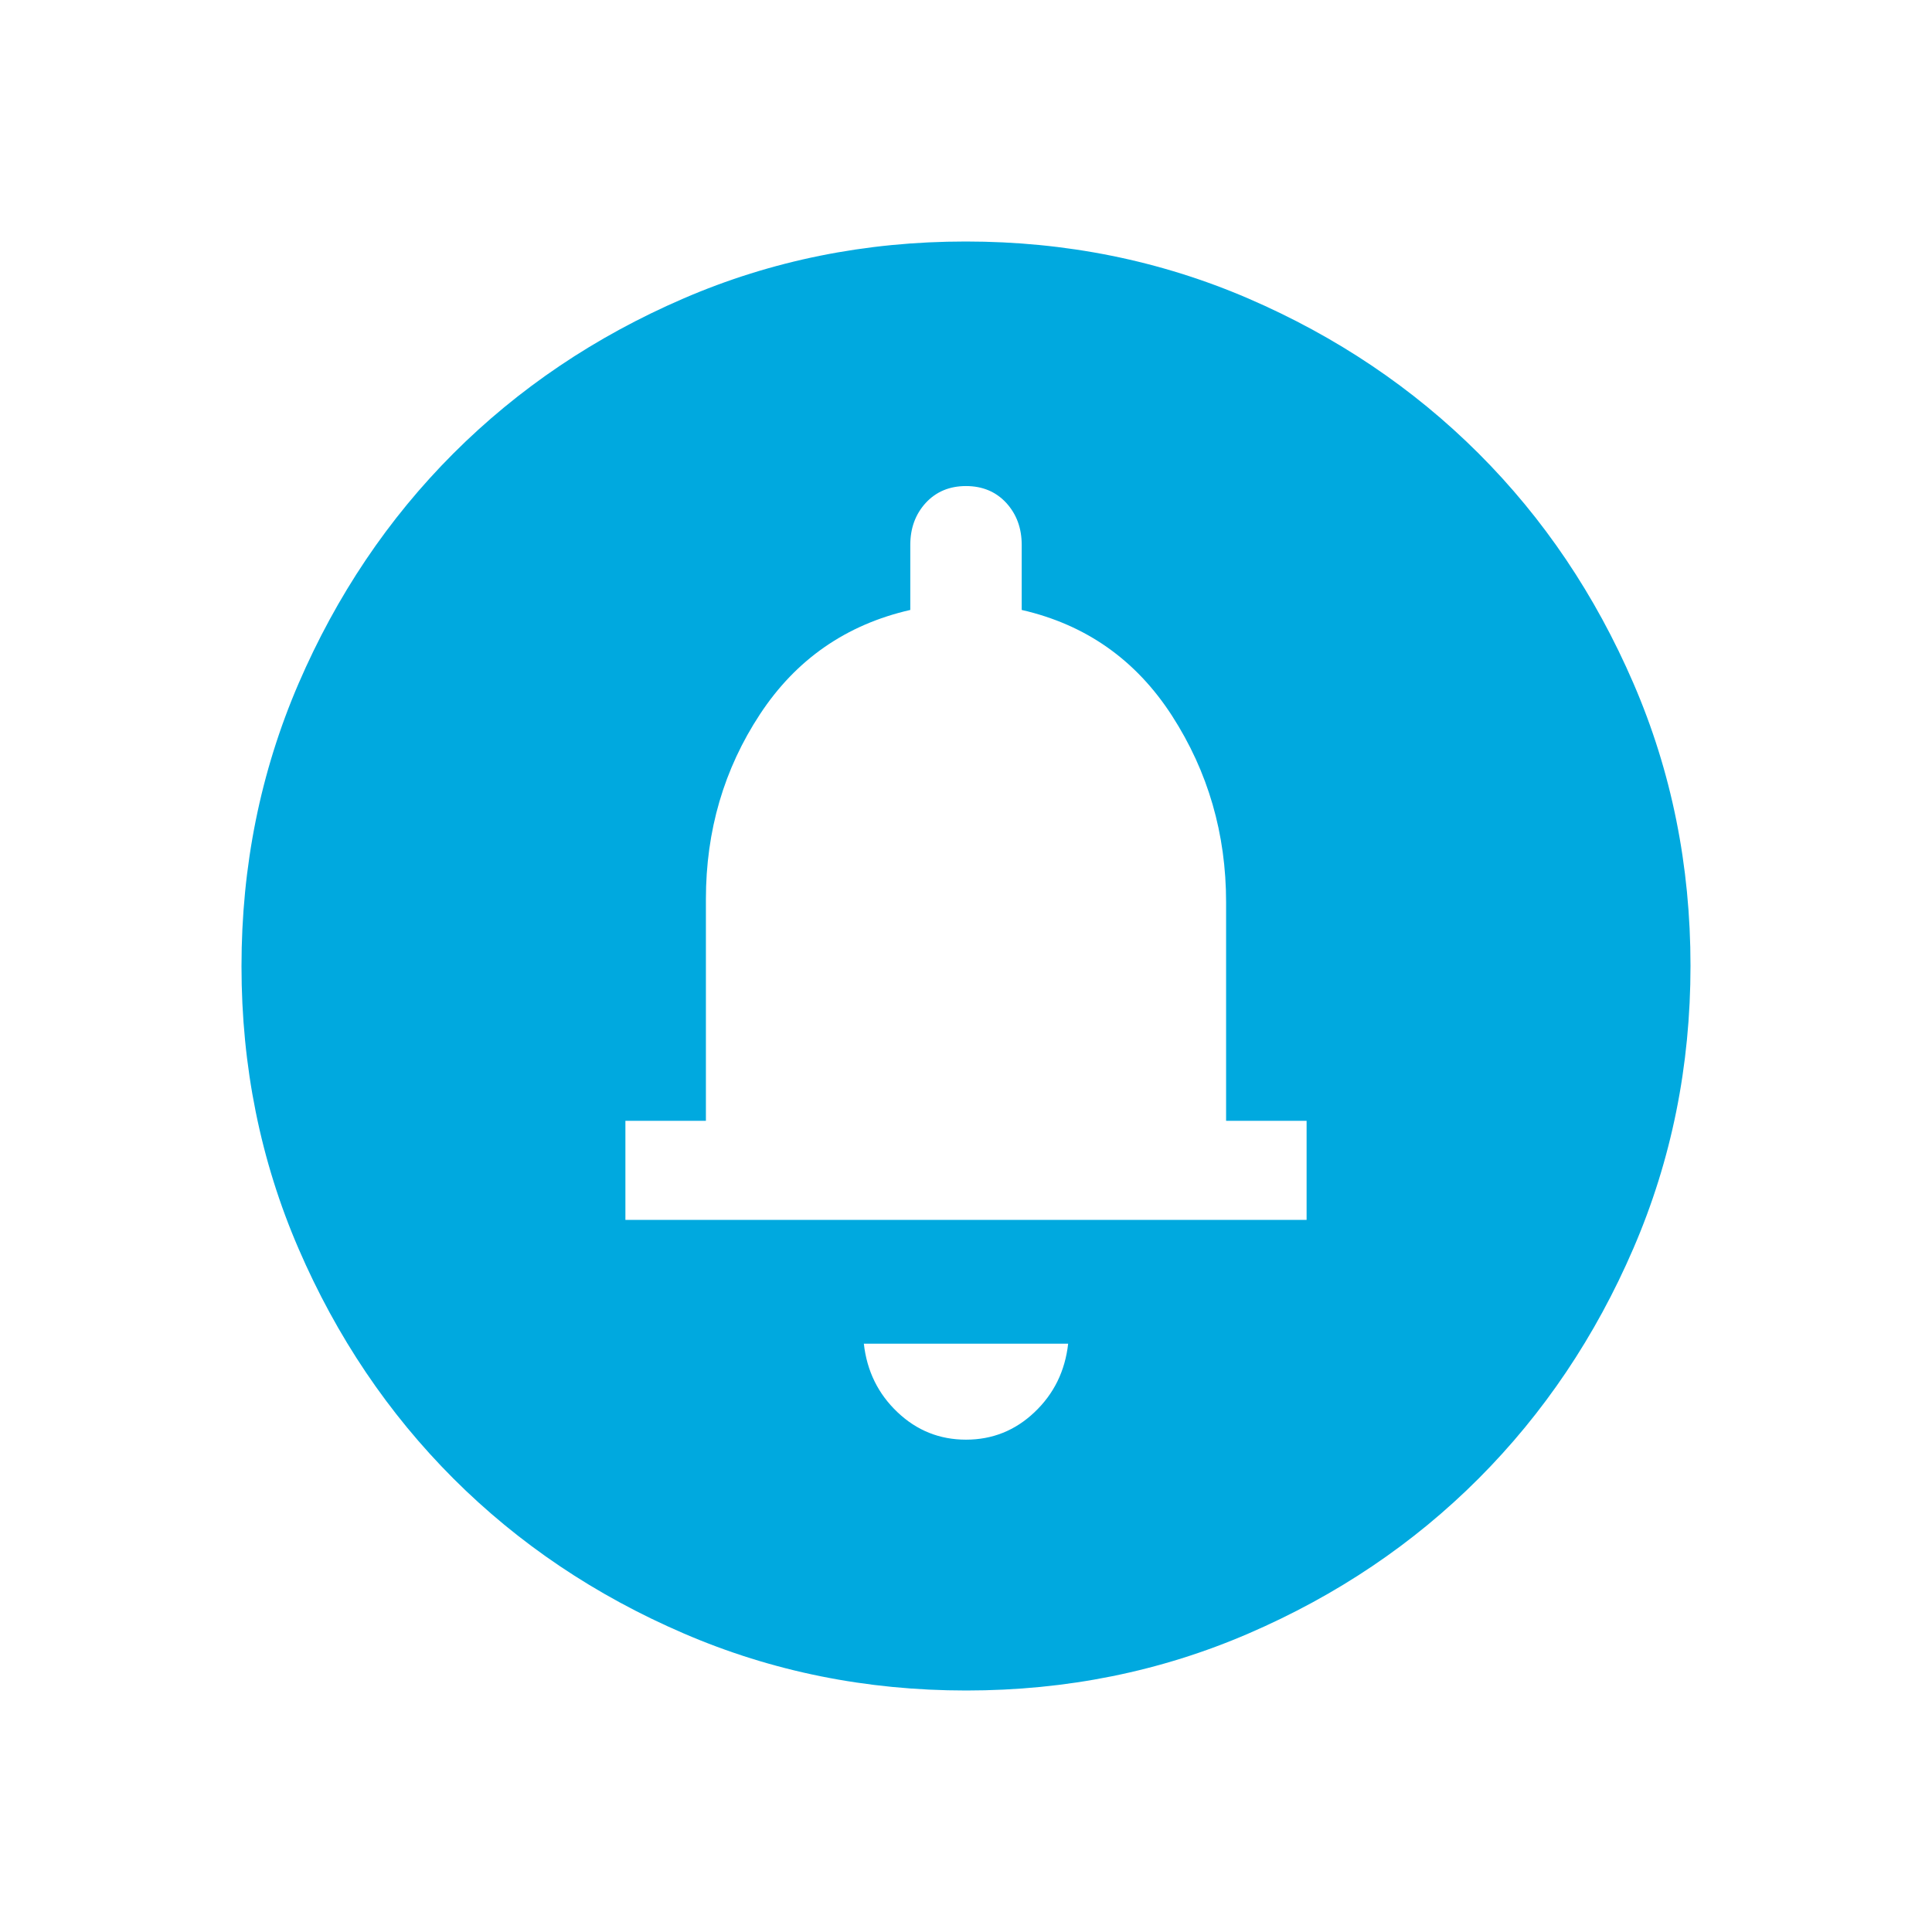 <svg width="24" height="24" viewBox="0 0 24 24" fill="none" xmlns="http://www.w3.org/2000/svg">
<mask id="mask0_169_2956" style="mask-type:alpha" maskUnits="userSpaceOnUse" x="0" y="0" width="24" height="24">
<rect width="24" height="24" fill="#D9D9D9"/>
</mask>
<g mask="url(#mask0_169_2956)">
<path d="M12 17.884C12.327 17.884 12.611 17.771 12.851 17.543C13.091 17.316 13.231 17.032 13.269 16.692H10.731C10.769 17.032 10.909 17.316 11.149 17.543C11.389 17.771 11.673 17.884 12 17.884ZM7.769 15.154H16.231V13.923H15.231V11.208C15.231 10.358 15.007 9.586 14.559 8.891C14.111 8.197 13.488 7.759 12.692 7.577V6.769C12.692 6.562 12.629 6.389 12.501 6.248C12.373 6.109 12.206 6.038 12 6.038C11.794 6.038 11.627 6.109 11.499 6.248C11.371 6.389 11.308 6.562 11.308 6.769V7.577C10.512 7.759 9.889 8.191 9.441 8.872C8.993 9.553 8.769 10.319 8.769 11.169V13.923H7.769V15.154ZM12.003 21C10.759 21 9.589 20.764 8.493 20.291C7.397 19.819 6.444 19.178 5.634 18.369C4.824 17.559 4.182 16.607 3.709 15.512C3.236 14.418 3 13.248 3 12.003C3 10.759 3.236 9.589 3.708 8.493C4.181 7.397 4.822 6.444 5.631 5.634C6.441 4.824 7.393 4.182 8.488 3.709C9.582 3.236 10.752 3 11.997 3C13.241 3 14.411 3.236 15.507 3.708C16.602 4.181 17.555 4.822 18.366 5.631C19.177 6.441 19.818 7.393 20.291 8.488C20.764 9.582 21 10.752 21 11.997C21 13.241 20.764 14.411 20.291 15.507C19.819 16.602 19.178 17.555 18.369 18.366C17.559 19.177 16.607 19.818 15.512 20.291C14.418 20.764 13.248 21 12.003 21Z" fill="#00A9DF"/>
</g>
</svg>
